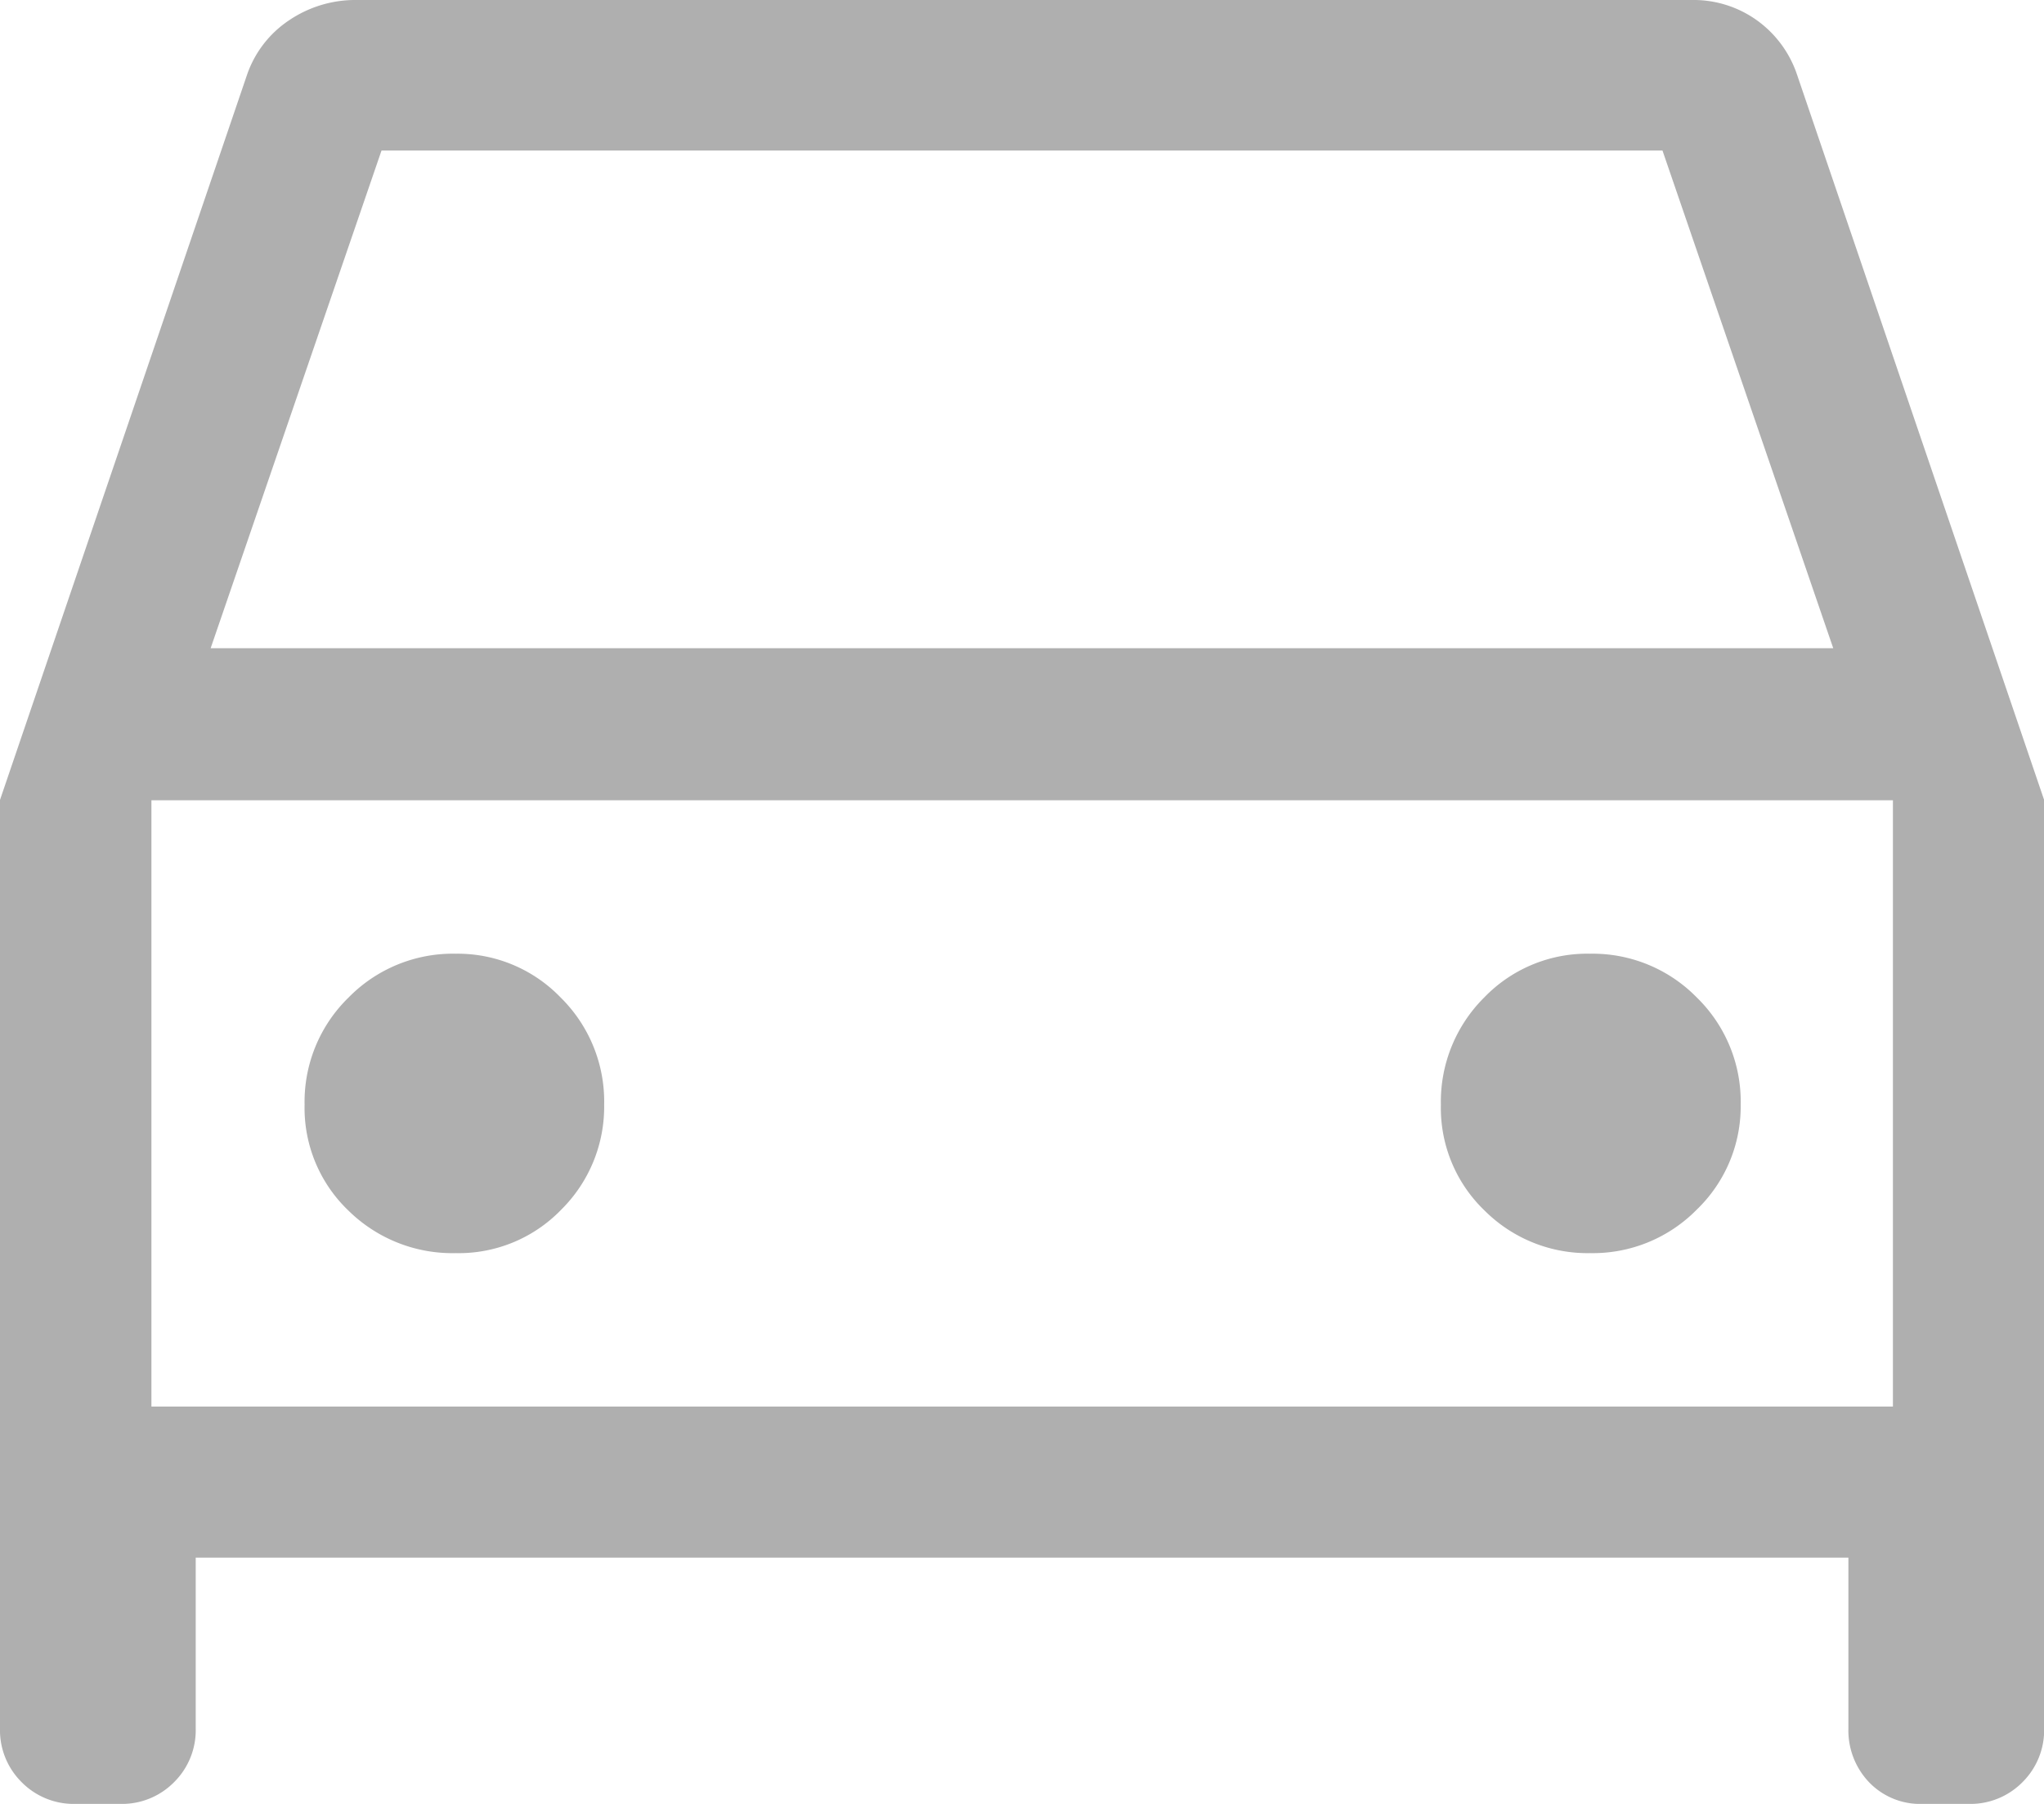 <svg xmlns="http://www.w3.org/2000/svg" width="17.535" height="15.472" viewBox="0 0 17.535 15.472">
  <path id="Cars" d="M141.68-726.639v1.464a.627.627,0,0,1-.186.462.627.627,0,0,1-.462.186h-.383a.627.627,0,0,1-.462-.186.627.627,0,0,1-.186-.462v-7.963l2.117-6.213a.922.922,0,0,1,.363-.474,1.014,1.014,0,0,1,.58-.174h11.455a.932.932,0,0,1,.557.174.944.944,0,0,1,.347.474l2.117,6.213v7.963a.627.627,0,0,1-.186.462.627.627,0,0,1-.462.186h-.394a.607.607,0,0,1-.46-.186.644.644,0,0,1-.177-.462v-1.464Zm.128-7.8h13.92l-1.465-4.269H143.274Zm-.512,1.3v0Zm2.613,3.888a1.222,1.222,0,0,0,.908-.374,1.243,1.243,0,0,0,.367-.9,1.252,1.252,0,0,0-.374-.919,1.227,1.227,0,0,0-.9-.375,1.252,1.252,0,0,0-.919.376,1.248,1.248,0,0,0-.377.919,1.217,1.217,0,0,0,.378.91A1.27,1.27,0,0,0,143.91-729.251Zm9.733,0a1.25,1.25,0,0,0,.916-.374,1.229,1.229,0,0,0,.376-.9,1.247,1.247,0,0,0-.377-.919,1.25,1.25,0,0,0-.915-.375,1.227,1.227,0,0,0-.909.376,1.259,1.259,0,0,0-.371.919,1.219,1.219,0,0,0,.377.91A1.249,1.249,0,0,0,153.643-729.251ZM141.3-727.935H156.24v-5.2H141.3Z" transform="translate(-140.001 739.999)" fill="#afafaf"/>
</svg>
